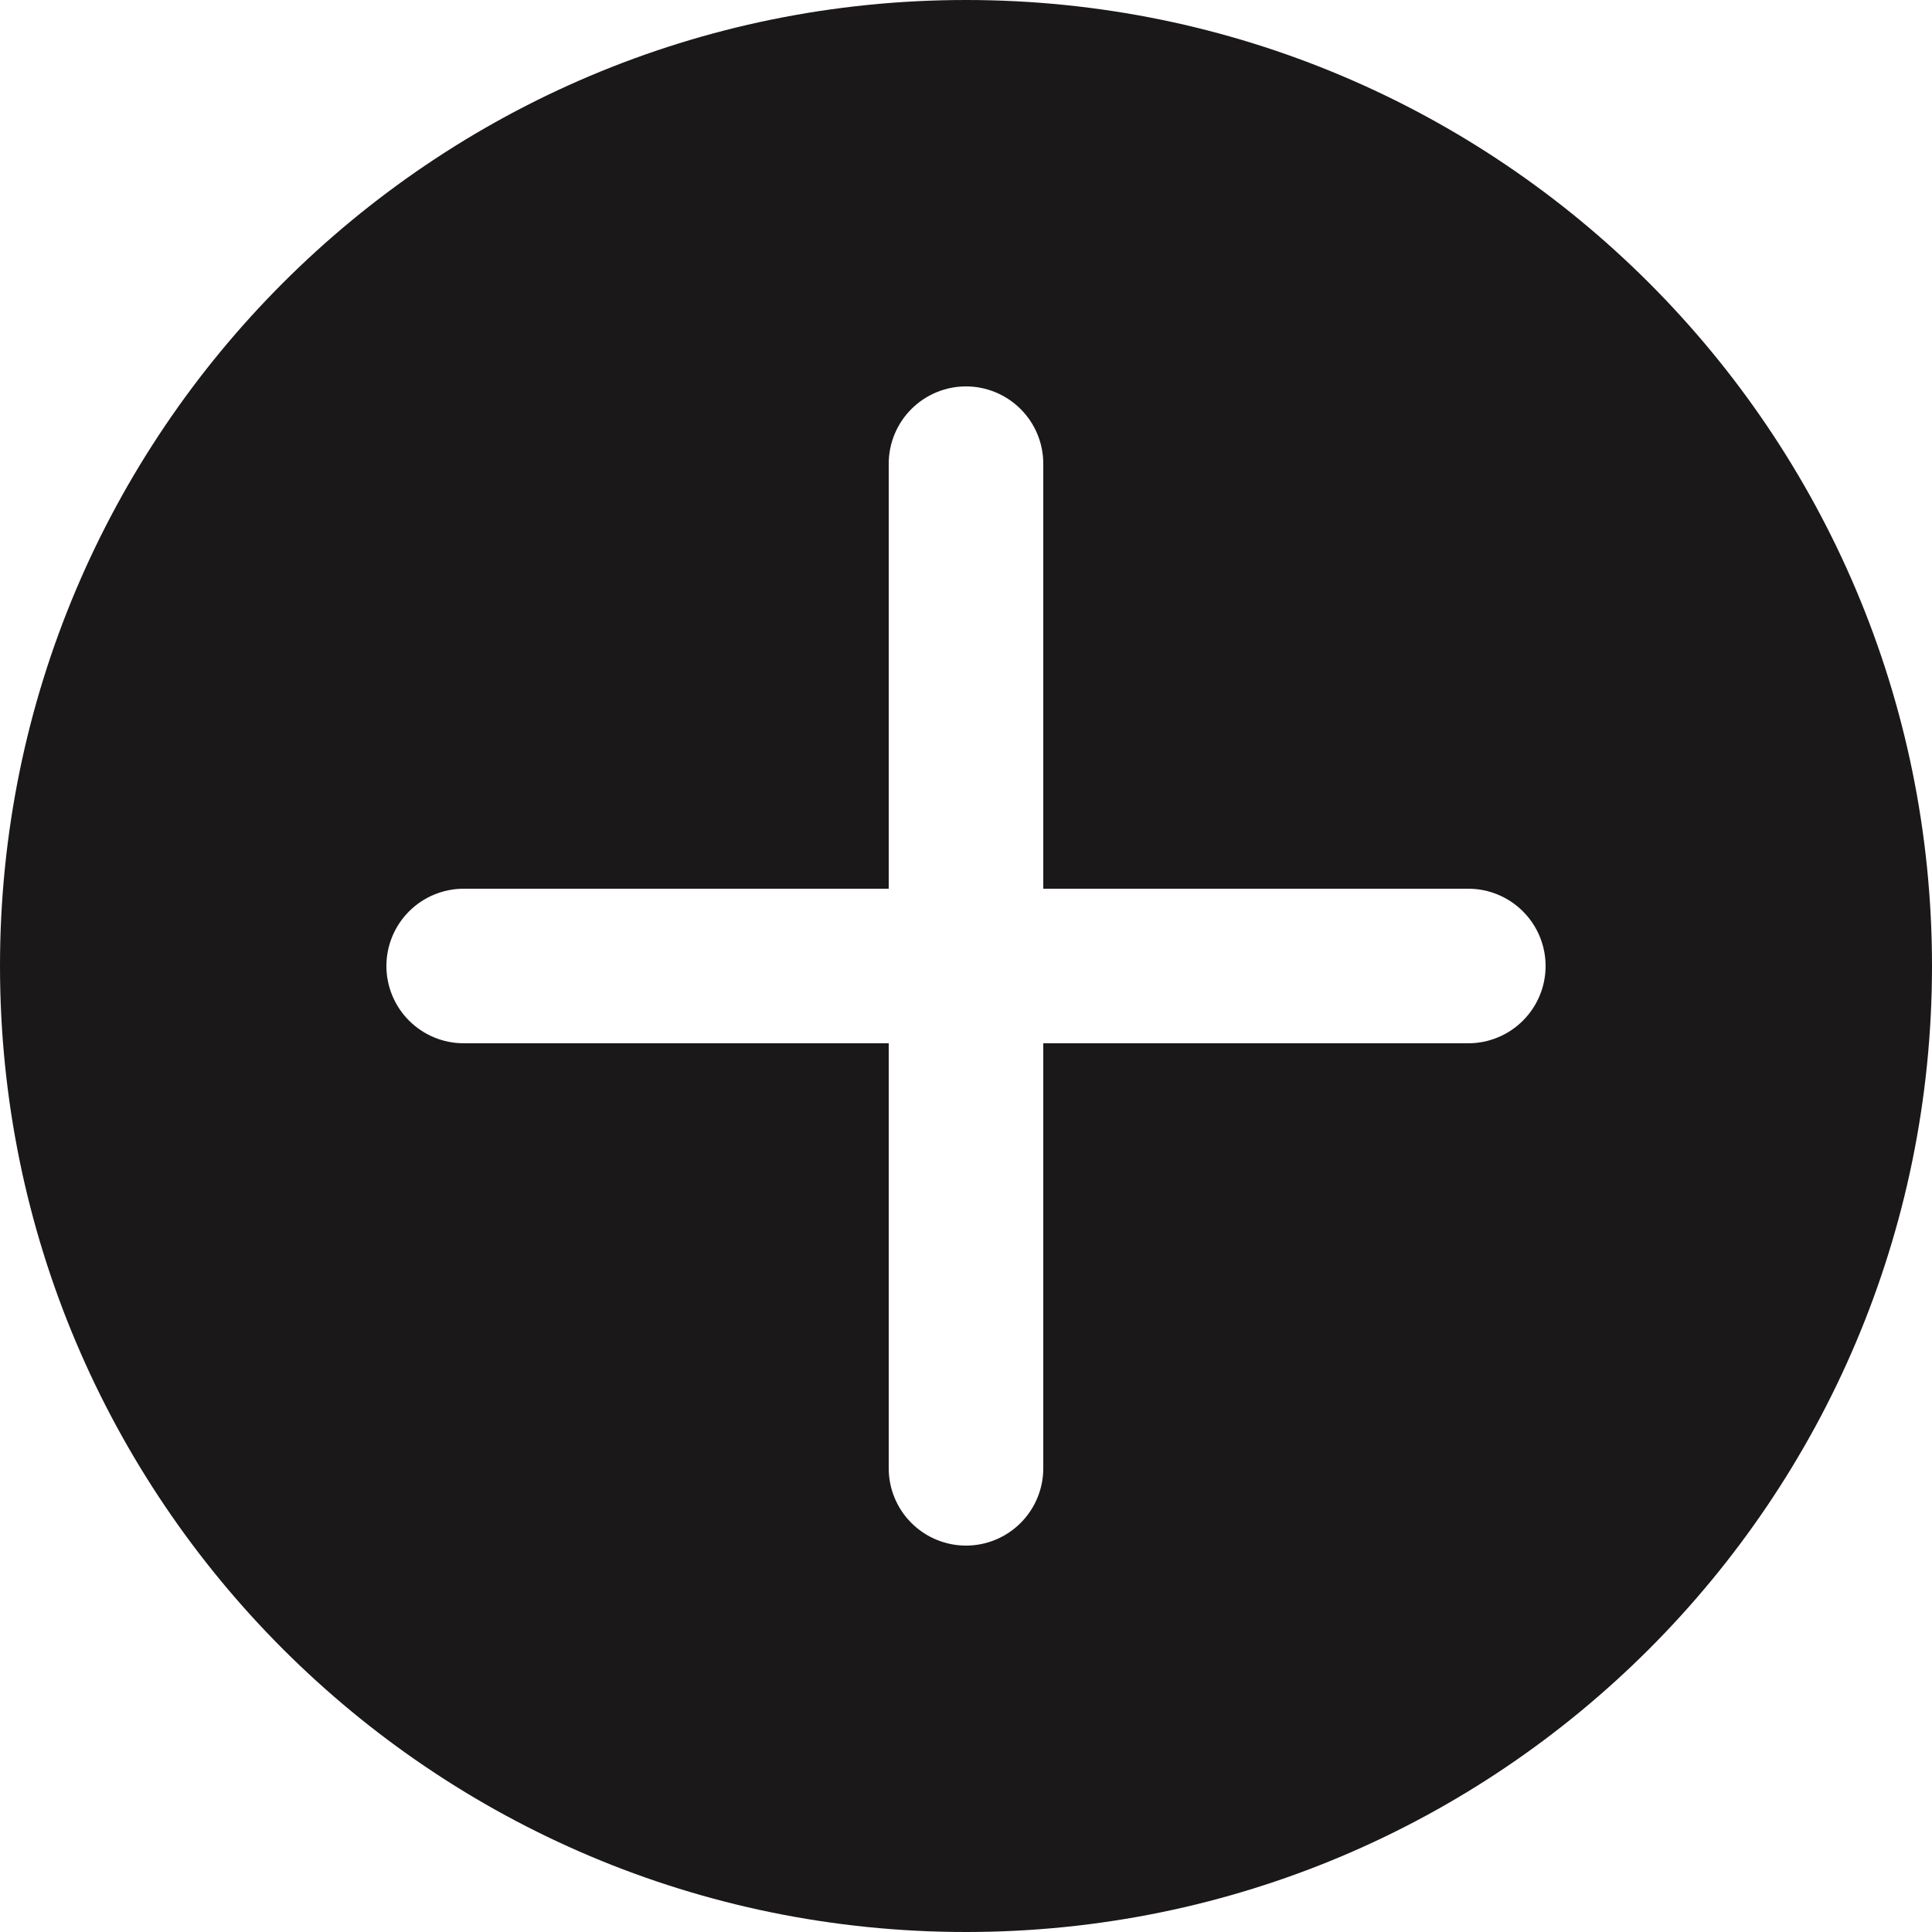 <svg width="40" height="40" viewBox="0 0 40 40" fill="none" xmlns="http://www.w3.org/2000/svg">
<path d="M20 0C8.954 0 0 8.954 0 20C0 31.046 8.954 40 20 40C31.046 40 40 31.046 40 20C40 8.954 31.046 0 20 0ZM30.4 21.6H21.6V30.4C21.6 30.824 21.431 31.231 21.131 31.531C20.831 31.831 20.424 32 20 32C19.576 32 19.169 31.831 18.869 31.531C18.569 31.231 18.4 30.824 18.4 30.4V21.6H9.6C9.176 21.6 8.769 21.431 8.469 21.131C8.169 20.831 8 20.424 8 20C8 19.576 8.169 19.169 8.469 18.869C8.769 18.569 9.176 18.4 9.6 18.4H18.4V9.6C18.4 9.176 18.569 8.769 18.869 8.469C19.169 8.169 19.576 8 20 8C20.424 8 20.831 8.169 21.131 8.469C21.431 8.769 21.6 9.176 21.6 9.6V18.4H30.4C30.824 18.4 31.231 18.569 31.531 18.869C31.831 19.169 32 19.576 32 20C32 20.424 31.831 20.831 31.531 21.131C31.231 21.431 30.824 21.6 30.4 21.6Z" fill="#1A1818"/>
</svg>
